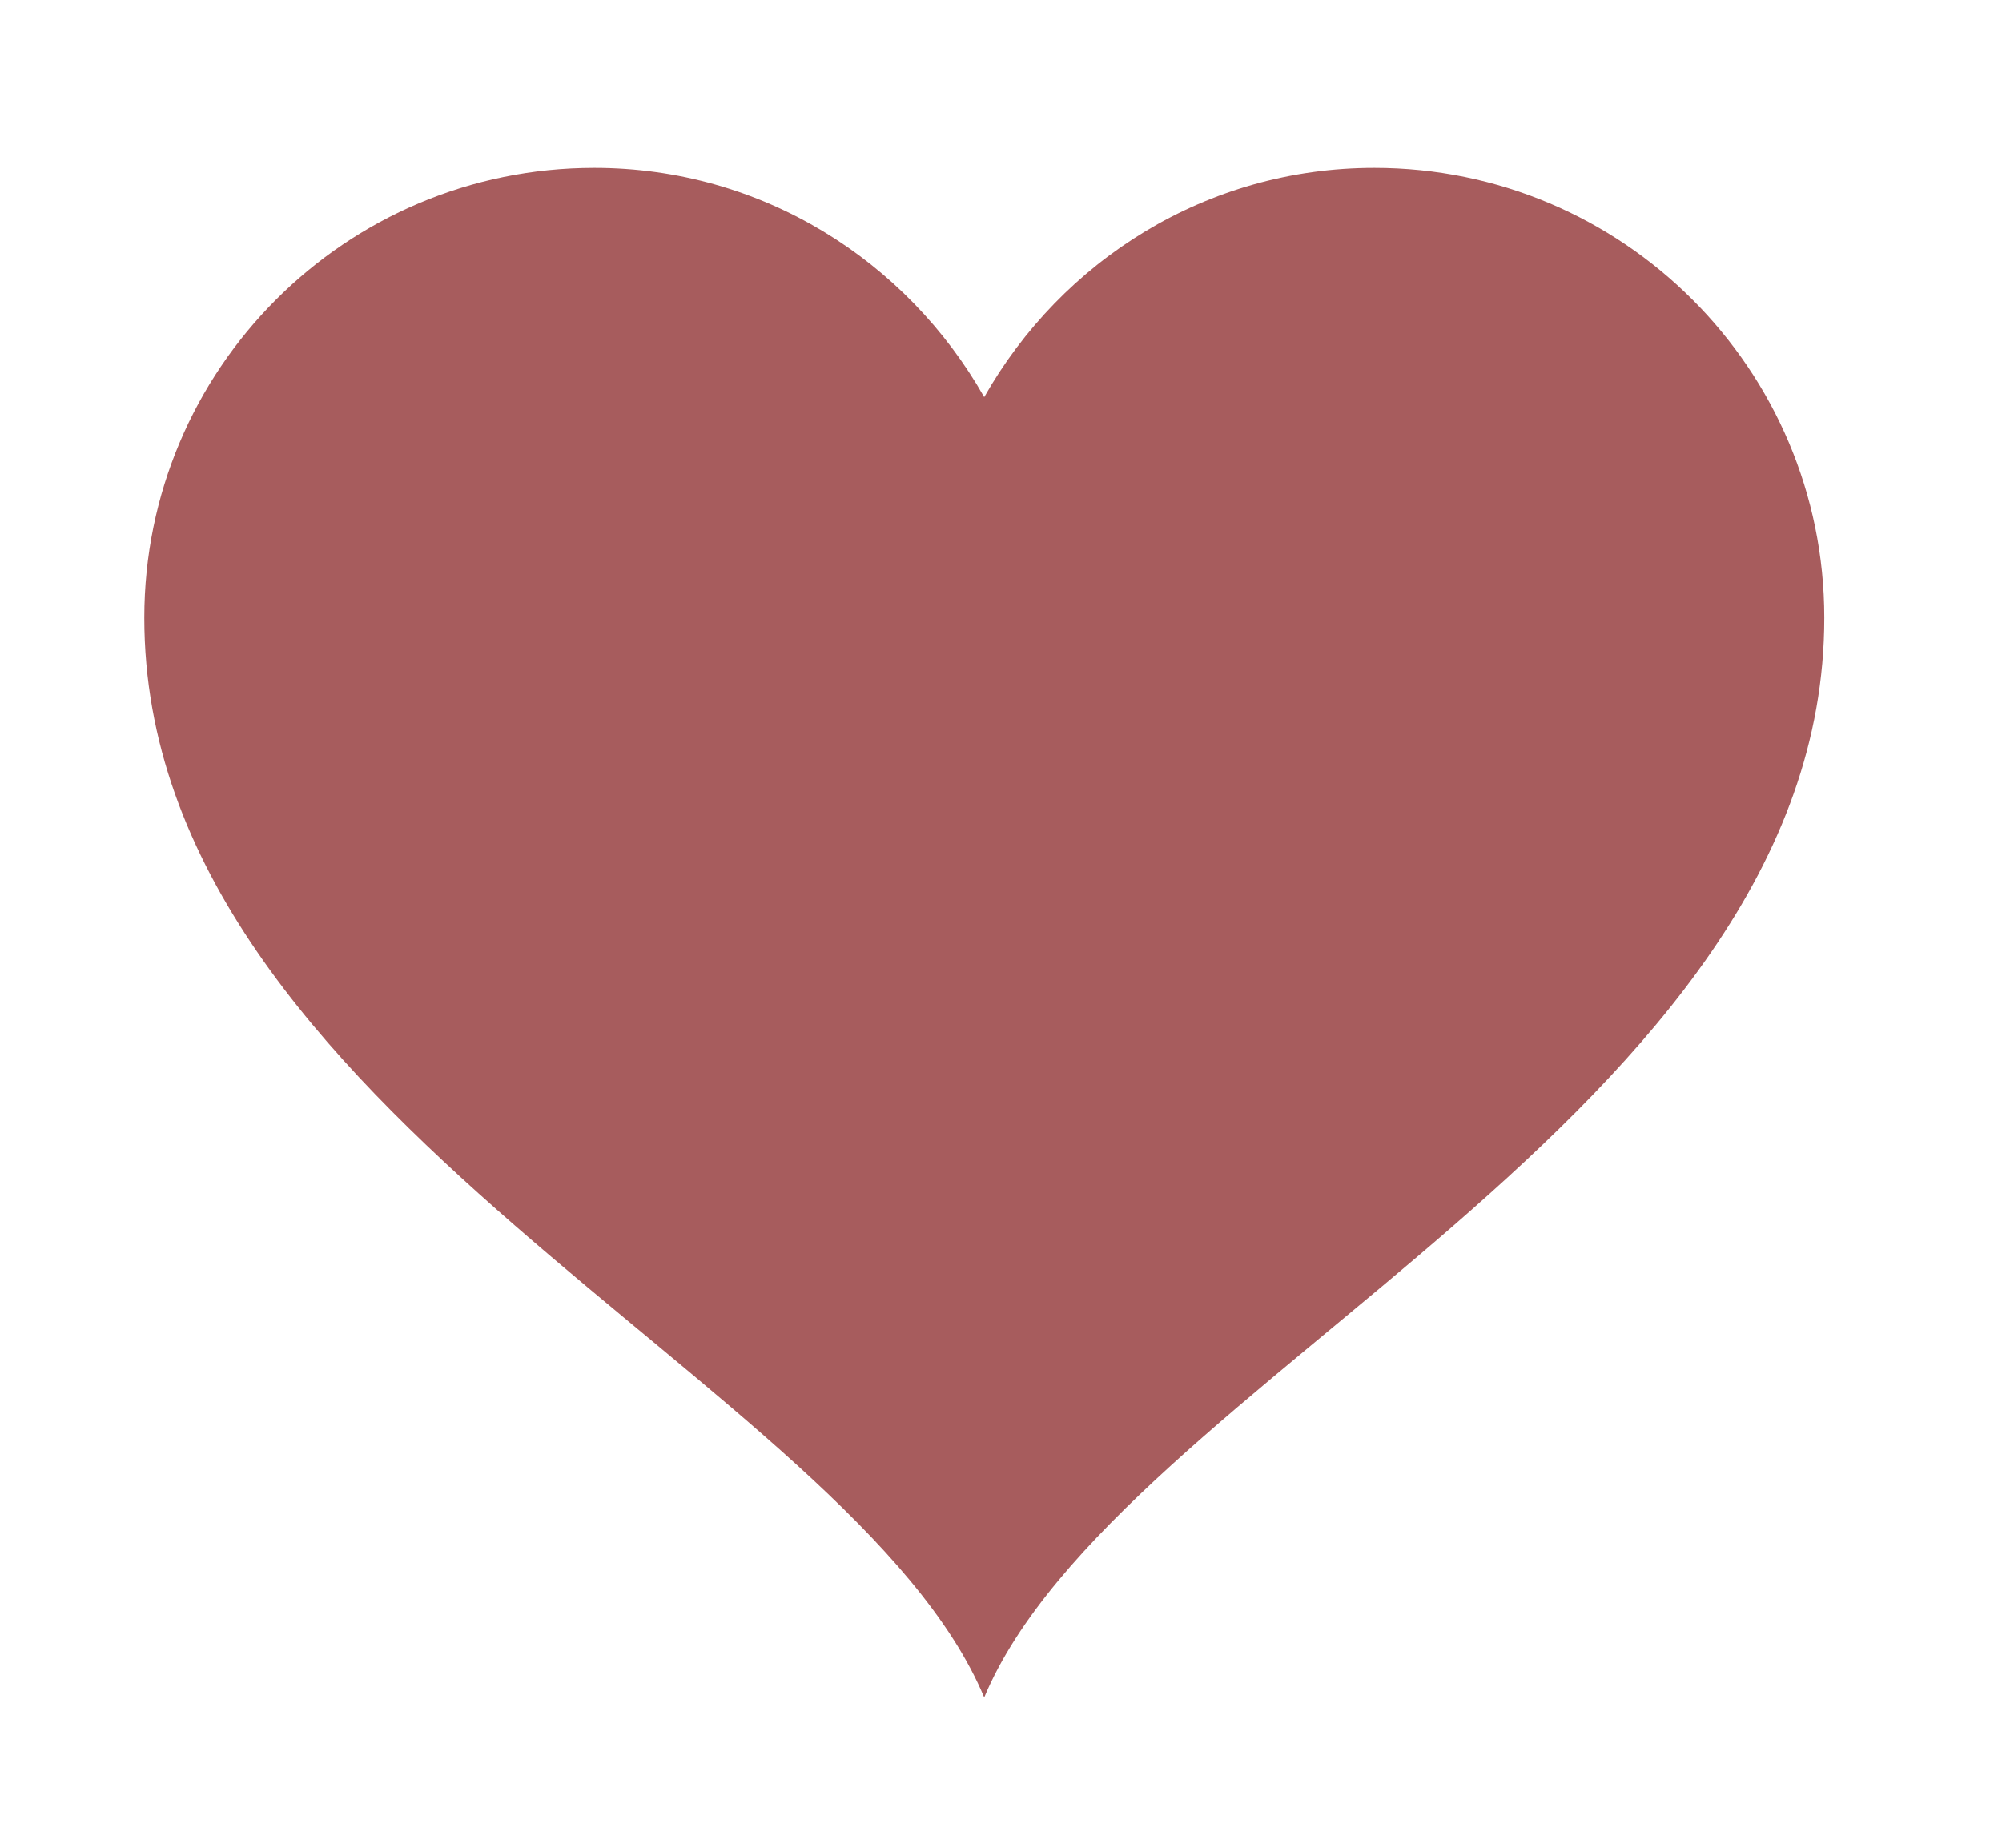 <svg width="13" height="12" viewBox="0 0 13 12" fill="none" xmlns="http://www.w3.org/2000/svg">
<g clip-path="url(#clip0_3579_298759)">
<path d="M8.924 1.09C7.833 1.09 6.893 1.694 6.391 2.579C5.889 1.694 4.949 1.09 3.859 1.09C2.244 1.09 0.937 2.398 0.937 4.012C0.937 7.238 5.532 8.97 6.391 11.024C7.25 8.97 11.846 7.238 11.846 4.012C11.846 2.398 10.537 1.09 8.924 1.09Z" fill="#A75C5D"/>
</g>
<defs>
<clipPath id="clip0_3579_298759">
<rect width="12" height="12" fill="white" transform="translate(0.5)"/>
</clipPath>
</defs>
</svg>
